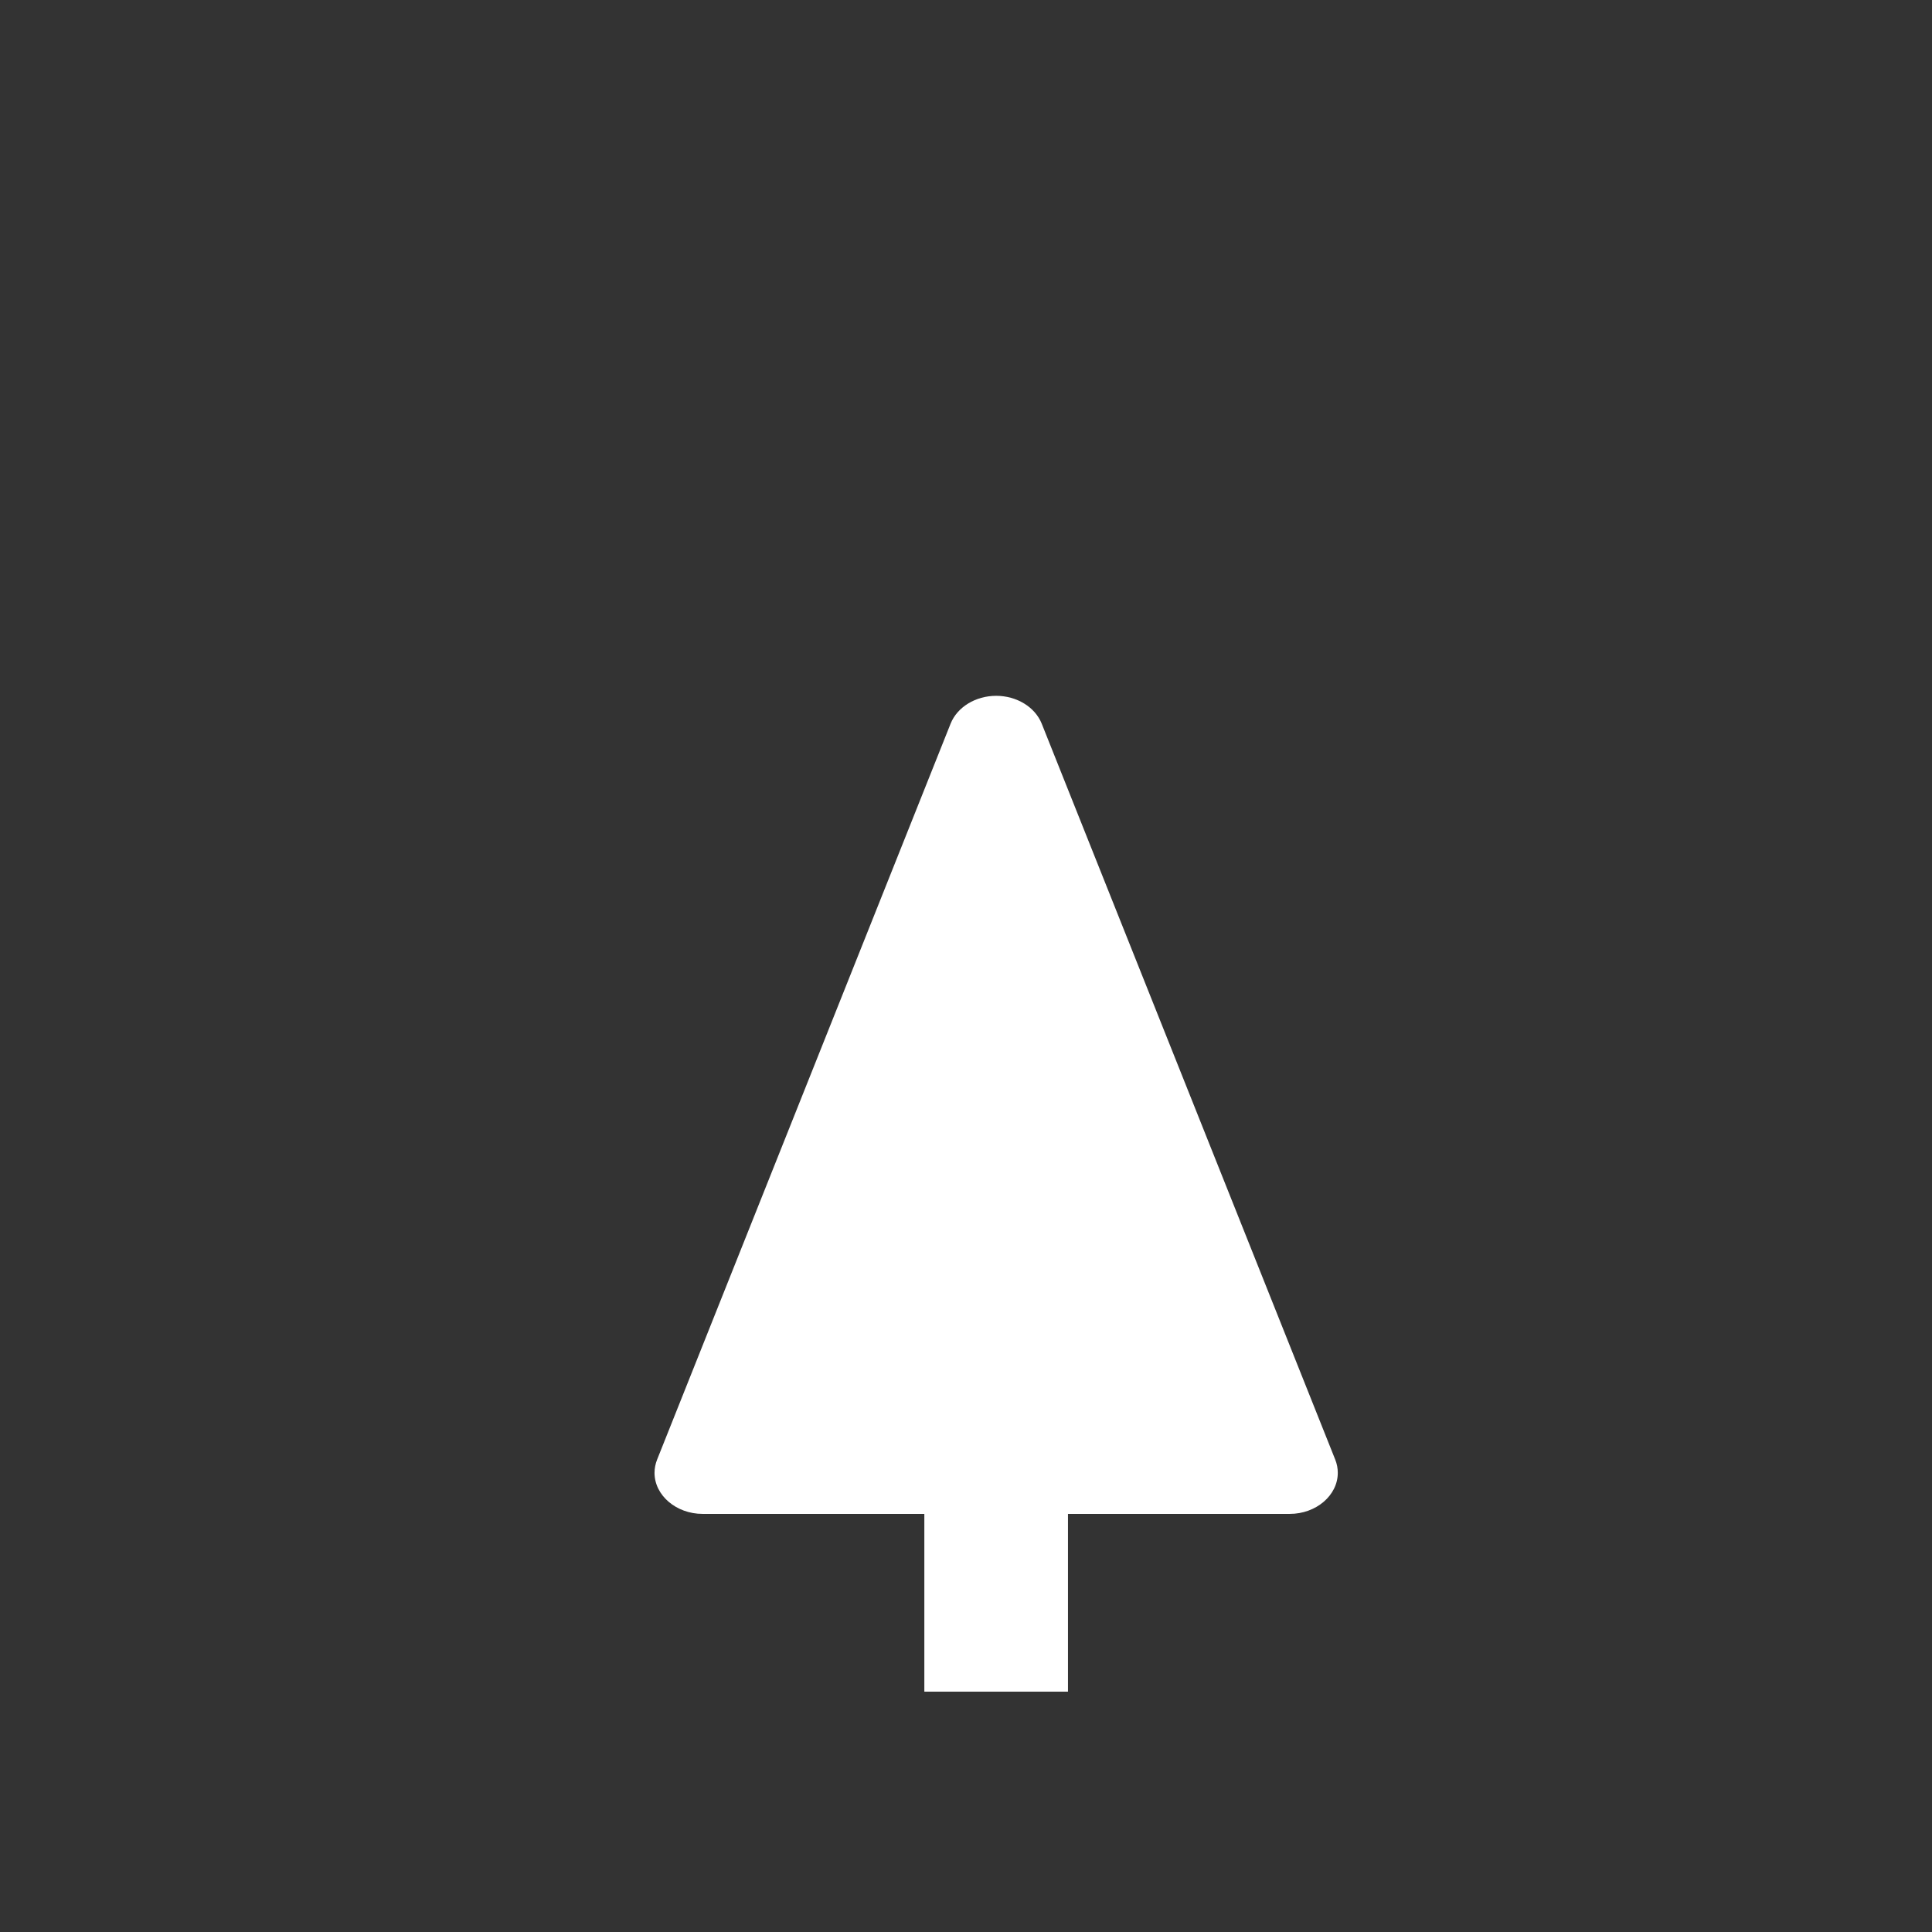 <?xml version="1.0" encoding="UTF-8" standalone="no"?>
<!DOCTYPE svg PUBLIC "-//W3C//DTD SVG 1.1//EN" "http://www.w3.org/Graphics/SVG/1.1/DTD/svg11.dtd">
<svg width="100%" height="100%" viewBox="0 0 32 32" version="1.1" xmlns="http://www.w3.org/2000/svg" xmlns:xlink="http://www.w3.org/1999/xlink" xml:space="preserve" xmlns:serif="http://www.serif.com/" style="fill-rule:evenodd;clip-rule:evenodd;stroke-linejoin:round;stroke-miterlimit:2;">
    <rect x="0" y="0" width="32" height="32" fill="#333333" stroke="none"/>
    <g id="a">
        <path d="M15.745,11.986C15.855,11.711 16.159,11.525 16.5,11.525C16.84,11.525 17.144,11.711 17.254,11.986L22.115,24.174C22.144,24.245 22.158,24.319 22.158,24.395C22.158,24.768 21.799,25.075 21.361,25.075L11.638,25.075C11.201,25.075 10.841,24.768 10.841,24.395C10.841,24.32 10.856,24.245 10.884,24.175L15.745,11.986Z" style="fill:white;fill-rule:nonzero;"/>
        <rect x="15.31" y="18.019" width="2.379" height="10" style="fill:white;"/>
    </g>
</svg>
